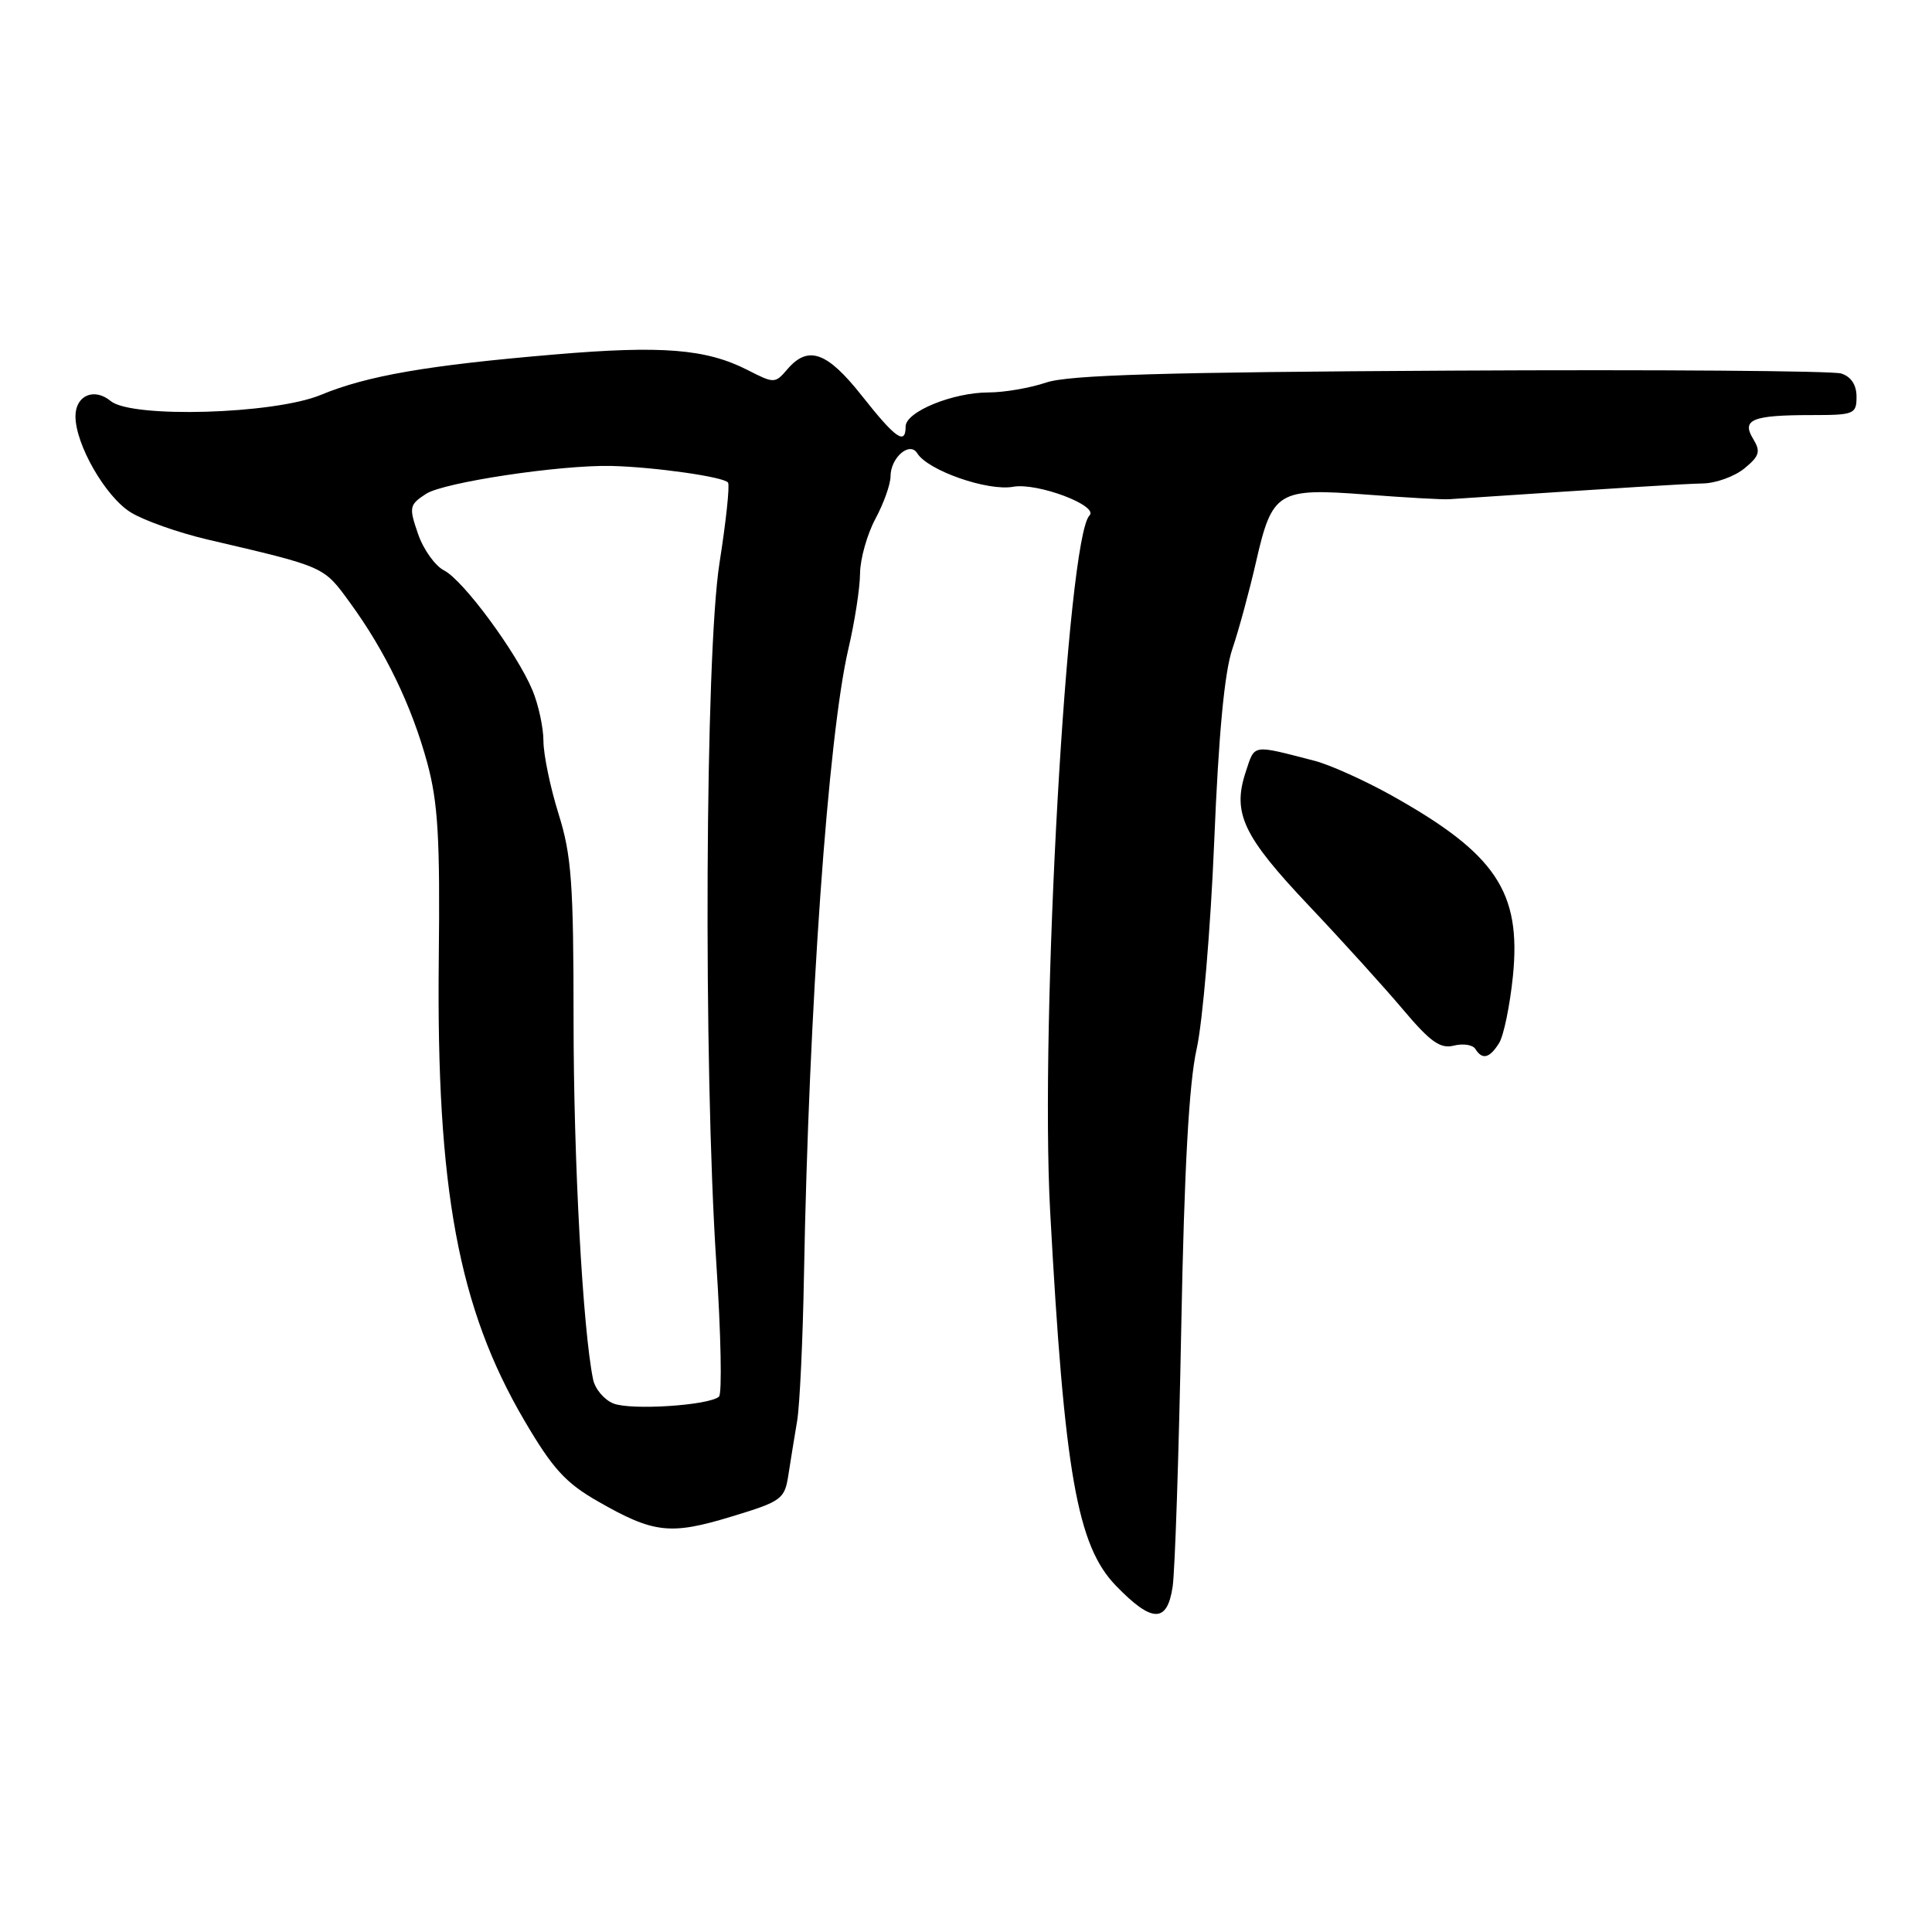<?xml version="1.0" encoding="UTF-8" standalone="no"?>
<!DOCTYPE svg PUBLIC "-//W3C//DTD SVG 1.1//EN" "http://www.w3.org/Graphics/SVG/1.1/DTD/svg11.dtd" >
<svg xmlns="http://www.w3.org/2000/svg" xmlns:xlink="http://www.w3.org/1999/xlink" version="1.1" viewBox="0 0 256 256">
 <g >
 <path fill="currentColor"
d=" M 155.38 210.25 C 155.69 208.19 156.20 192.78 156.52 176.00 C 156.92 154.82 157.55 143.51 158.56 139.00 C 159.36 135.43 160.41 123.05 160.89 111.50 C 161.47 97.28 162.25 89.05 163.29 86.00 C 164.13 83.53 165.54 78.35 166.42 74.50 C 168.57 65.08 169.29 64.64 181.00 65.53 C 186.22 65.93 191.18 66.21 192.00 66.15 C 216.26 64.54 223.03 64.12 225.64 64.06 C 227.37 64.03 229.84 63.13 231.14 62.07 C 233.15 60.42 233.32 59.83 232.30 58.15 C 230.73 55.59 232.18 55.00 240.08 55.00 C 245.68 55.00 246.00 54.87 246.00 52.57 C 246.00 51.00 245.28 49.91 243.97 49.49 C 242.85 49.14 219.56 48.96 192.22 49.11 C 154.34 49.31 141.58 49.68 138.62 50.69 C 136.49 51.41 133.06 52.00 131.00 52.00 C 126.25 52.00 120.00 54.56 120.00 56.51 C 120.00 59.04 118.67 58.10 114.20 52.44 C 109.59 46.60 107.08 45.71 104.32 48.94 C 102.70 50.83 102.58 50.83 99.06 49.03 C 93.57 46.23 87.73 45.76 73.50 46.97 C 56.63 48.40 48.66 49.78 42.50 52.33 C 36.32 54.89 17.43 55.44 14.67 53.14 C 12.48 51.33 10.00 52.40 10.00 55.15 C 10.00 58.91 13.98 65.82 17.32 67.89 C 19.07 68.97 23.65 70.59 27.50 71.49 C 43.20 75.16 42.83 75.00 46.39 79.88 C 51.07 86.30 54.55 93.52 56.61 101.07 C 58.04 106.34 58.32 111.04 58.14 127.12 C 57.81 157.52 60.74 173.34 69.49 188.24 C 73.24 194.63 74.95 196.50 79.26 198.96 C 86.62 203.17 88.81 203.42 96.87 200.97 C 103.60 198.93 103.97 198.66 104.47 195.41 C 104.76 193.54 105.28 190.31 105.63 188.25 C 105.97 186.19 106.38 177.53 106.53 169.00 C 107.17 133.62 109.73 97.49 112.41 86.00 C 113.25 82.42 113.95 77.92 113.96 75.99 C 113.98 74.05 114.90 70.79 116.00 68.74 C 117.10 66.69 118.00 64.16 118.00 63.13 C 118.00 60.64 120.54 58.44 121.54 60.06 C 122.95 62.35 130.88 65.11 134.25 64.50 C 137.44 63.92 145.65 67.01 144.36 68.31 C 141.40 71.27 137.78 135.31 139.15 160.50 C 141.04 195.23 142.73 204.83 147.88 210.13 C 152.65 215.06 154.66 215.09 155.38 210.25 Z  M 198.64 138.21 C 199.25 137.23 200.07 133.24 200.47 129.34 C 201.59 118.17 198.20 113.12 184.39 105.40 C 180.81 103.40 176.22 101.34 174.19 100.81 C 165.78 98.64 166.30 98.56 165.06 102.30 C 163.27 107.74 164.70 110.77 173.41 119.98 C 177.86 124.68 183.50 130.91 185.95 133.82 C 189.53 138.06 190.85 139.00 192.64 138.55 C 193.87 138.24 195.16 138.44 195.50 139.00 C 196.41 140.47 197.38 140.23 198.64 138.21 Z  M 81.28 185.97 C 80.06 185.48 78.85 184.05 78.59 182.79 C 77.22 176.16 76.00 153.74 76.00 135.18 C 76.00 117.02 75.73 113.32 74.01 107.84 C 72.92 104.35 72.02 100.02 72.01 98.22 C 72.01 96.41 71.35 93.37 70.55 91.45 C 68.46 86.47 61.39 76.88 58.85 75.59 C 57.66 74.99 56.10 72.81 55.39 70.74 C 54.17 67.20 54.23 66.89 56.45 65.44 C 58.78 63.91 74.25 61.59 81.00 61.74 C 86.75 61.88 96.01 63.20 96.47 63.95 C 96.71 64.34 96.20 69.12 95.34 74.58 C 93.43 86.66 93.19 141.11 94.92 167.43 C 95.53 176.75 95.69 184.68 95.27 185.06 C 93.96 186.23 83.63 186.90 81.28 185.97 Z "/>
</g>
</svg>